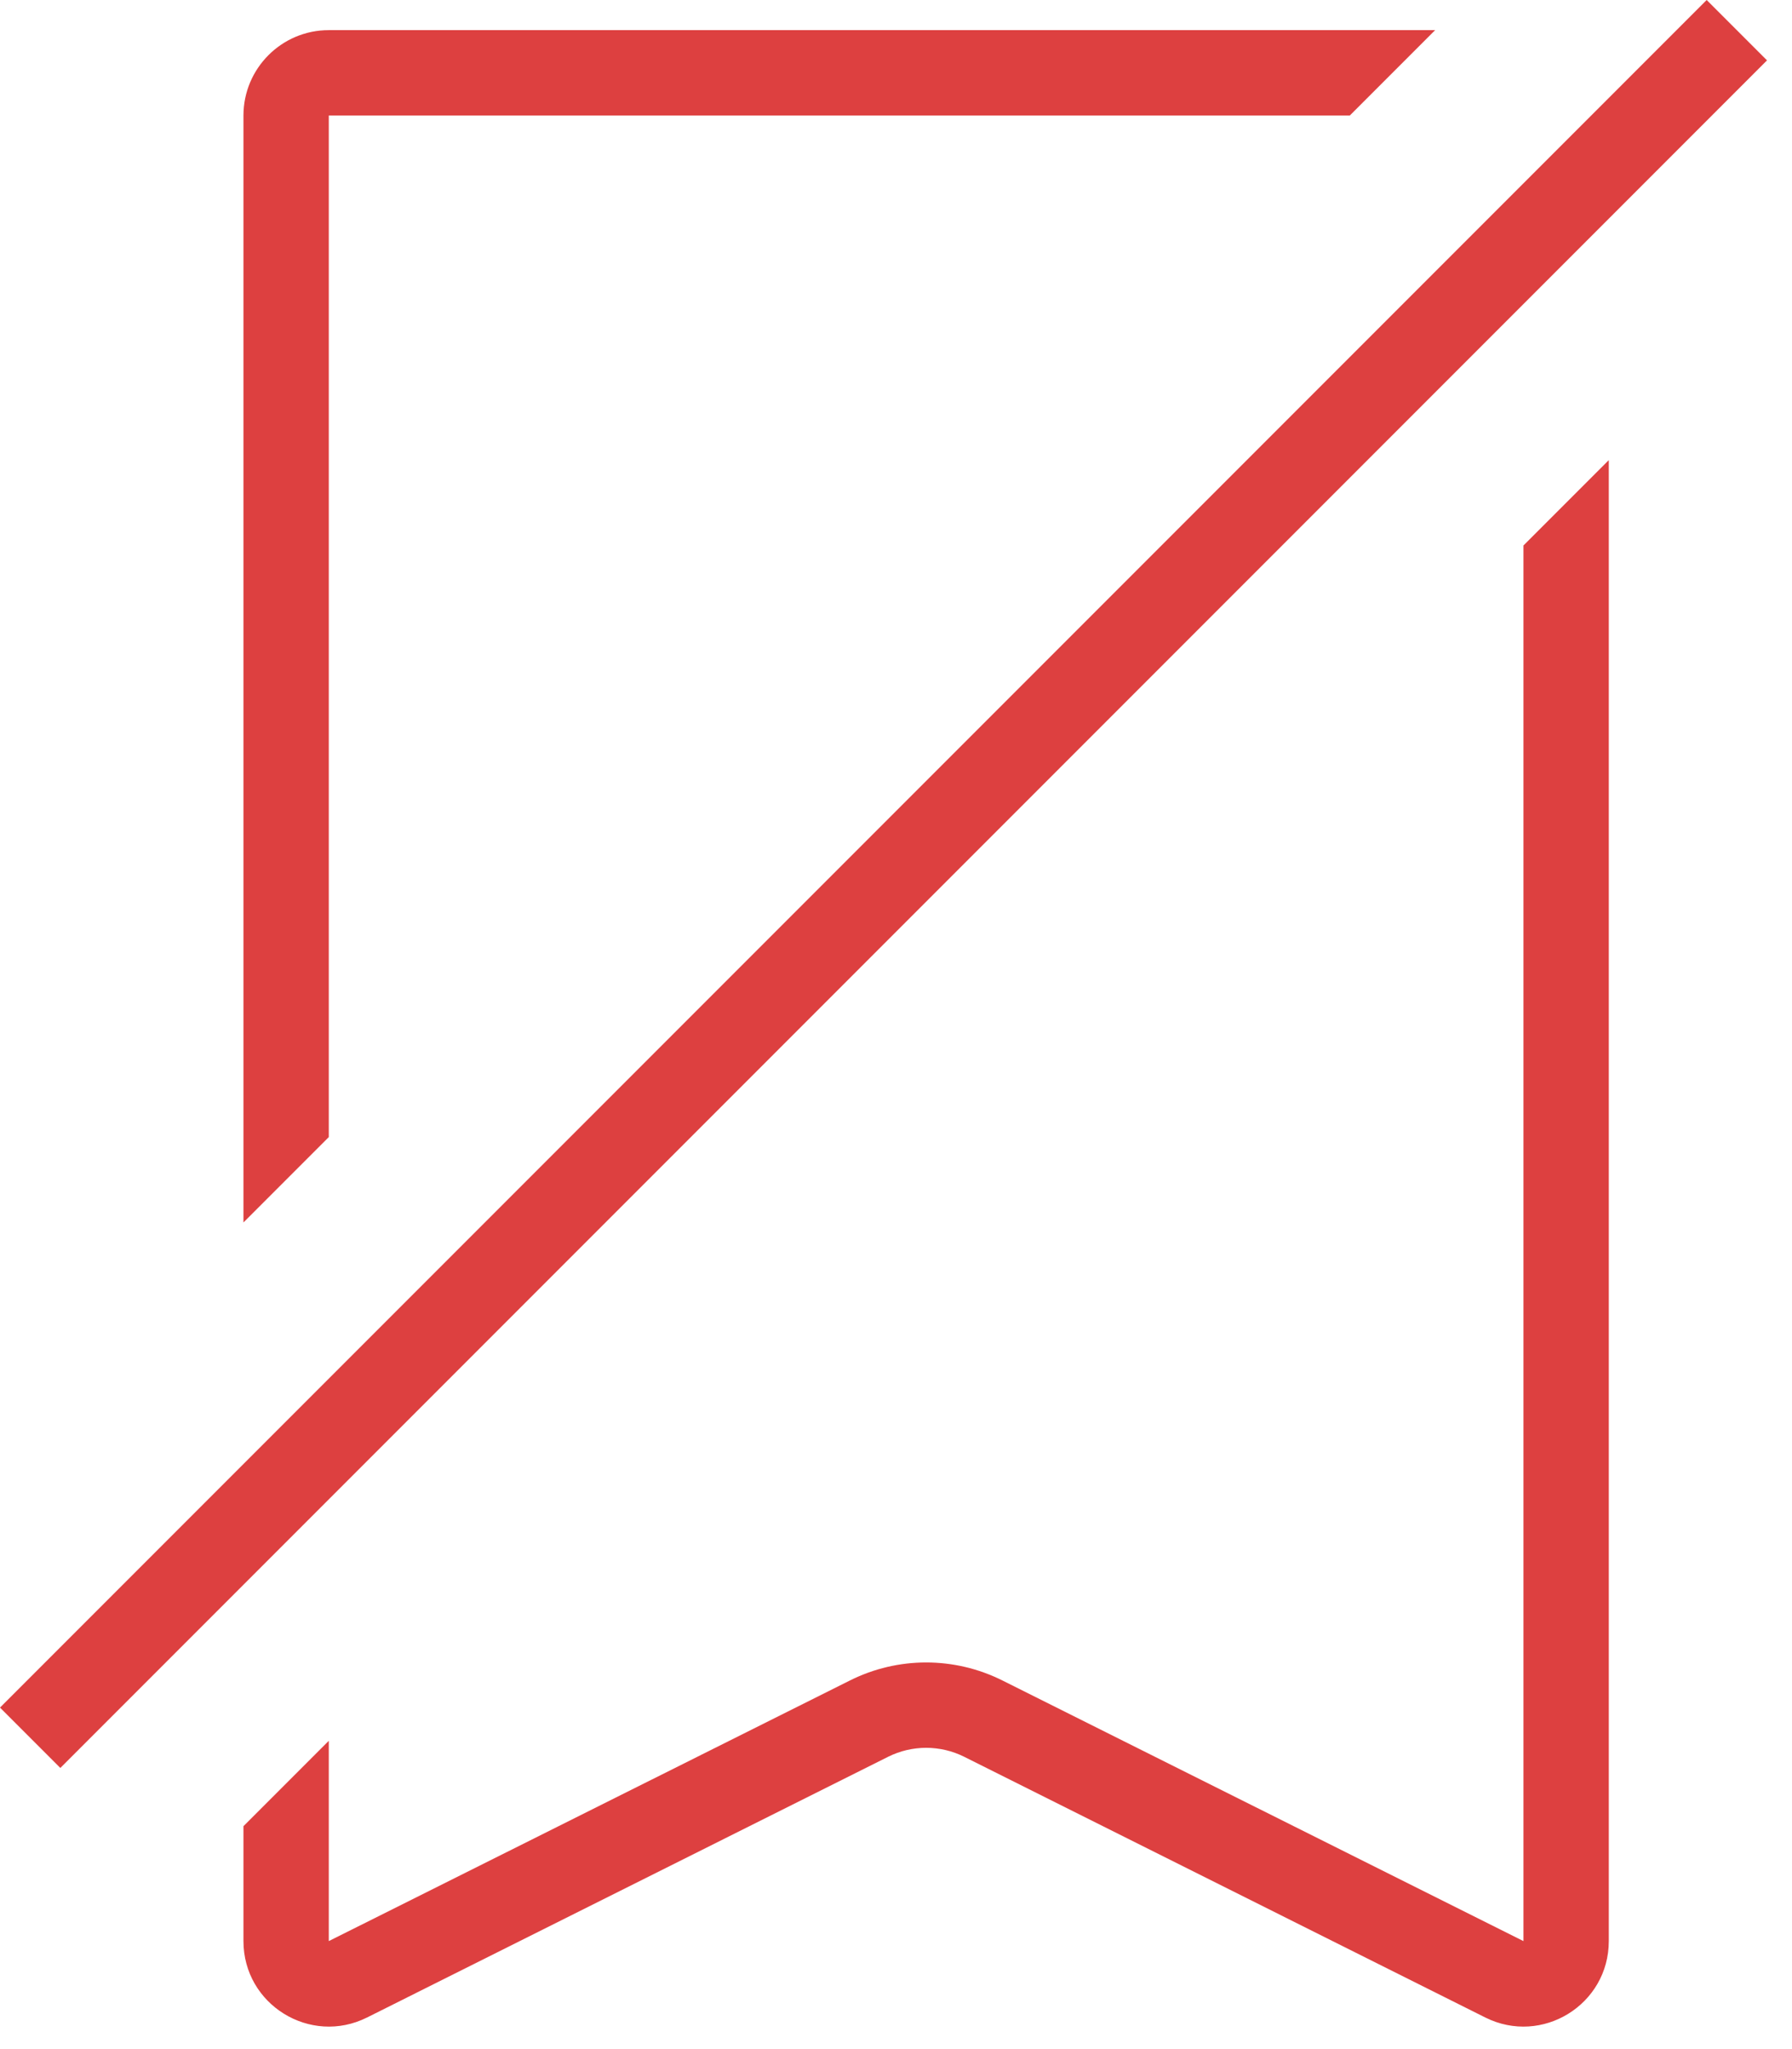 <svg width="21" height="24" viewBox="0 0 21 24" fill="none" xmlns="http://www.w3.org/2000/svg">
<path d="M16.818 0.353H3.853C3.301 0.353 2.853 0.801 2.853 1.353V14.318L3.853 13.318L3.853 1.353H15.818L16.818 0.353Z" fill="#DD4040"/>
<path d="M3.853 20.389V22.735L9.959 19.683C10.522 19.401 11.185 19.401 11.748 19.683L17.853 22.735V6.389L18.853 5.389V22.735C18.853 23.479 18.071 23.962 17.406 23.63L11.301 20.577C11.019 20.436 10.688 20.436 10.406 20.577L4.301 23.63C3.636 23.962 2.853 23.479 2.853 22.735V21.389L3.853 20.389Z" fill="#DD4040"/>
<path fill-rule="evenodd" clip-rule="evenodd" d="M20.707 0.707L0.707 20.707L0 20L20 0L20.707 0.707Z" fill="#DD4040"/>
</svg>
